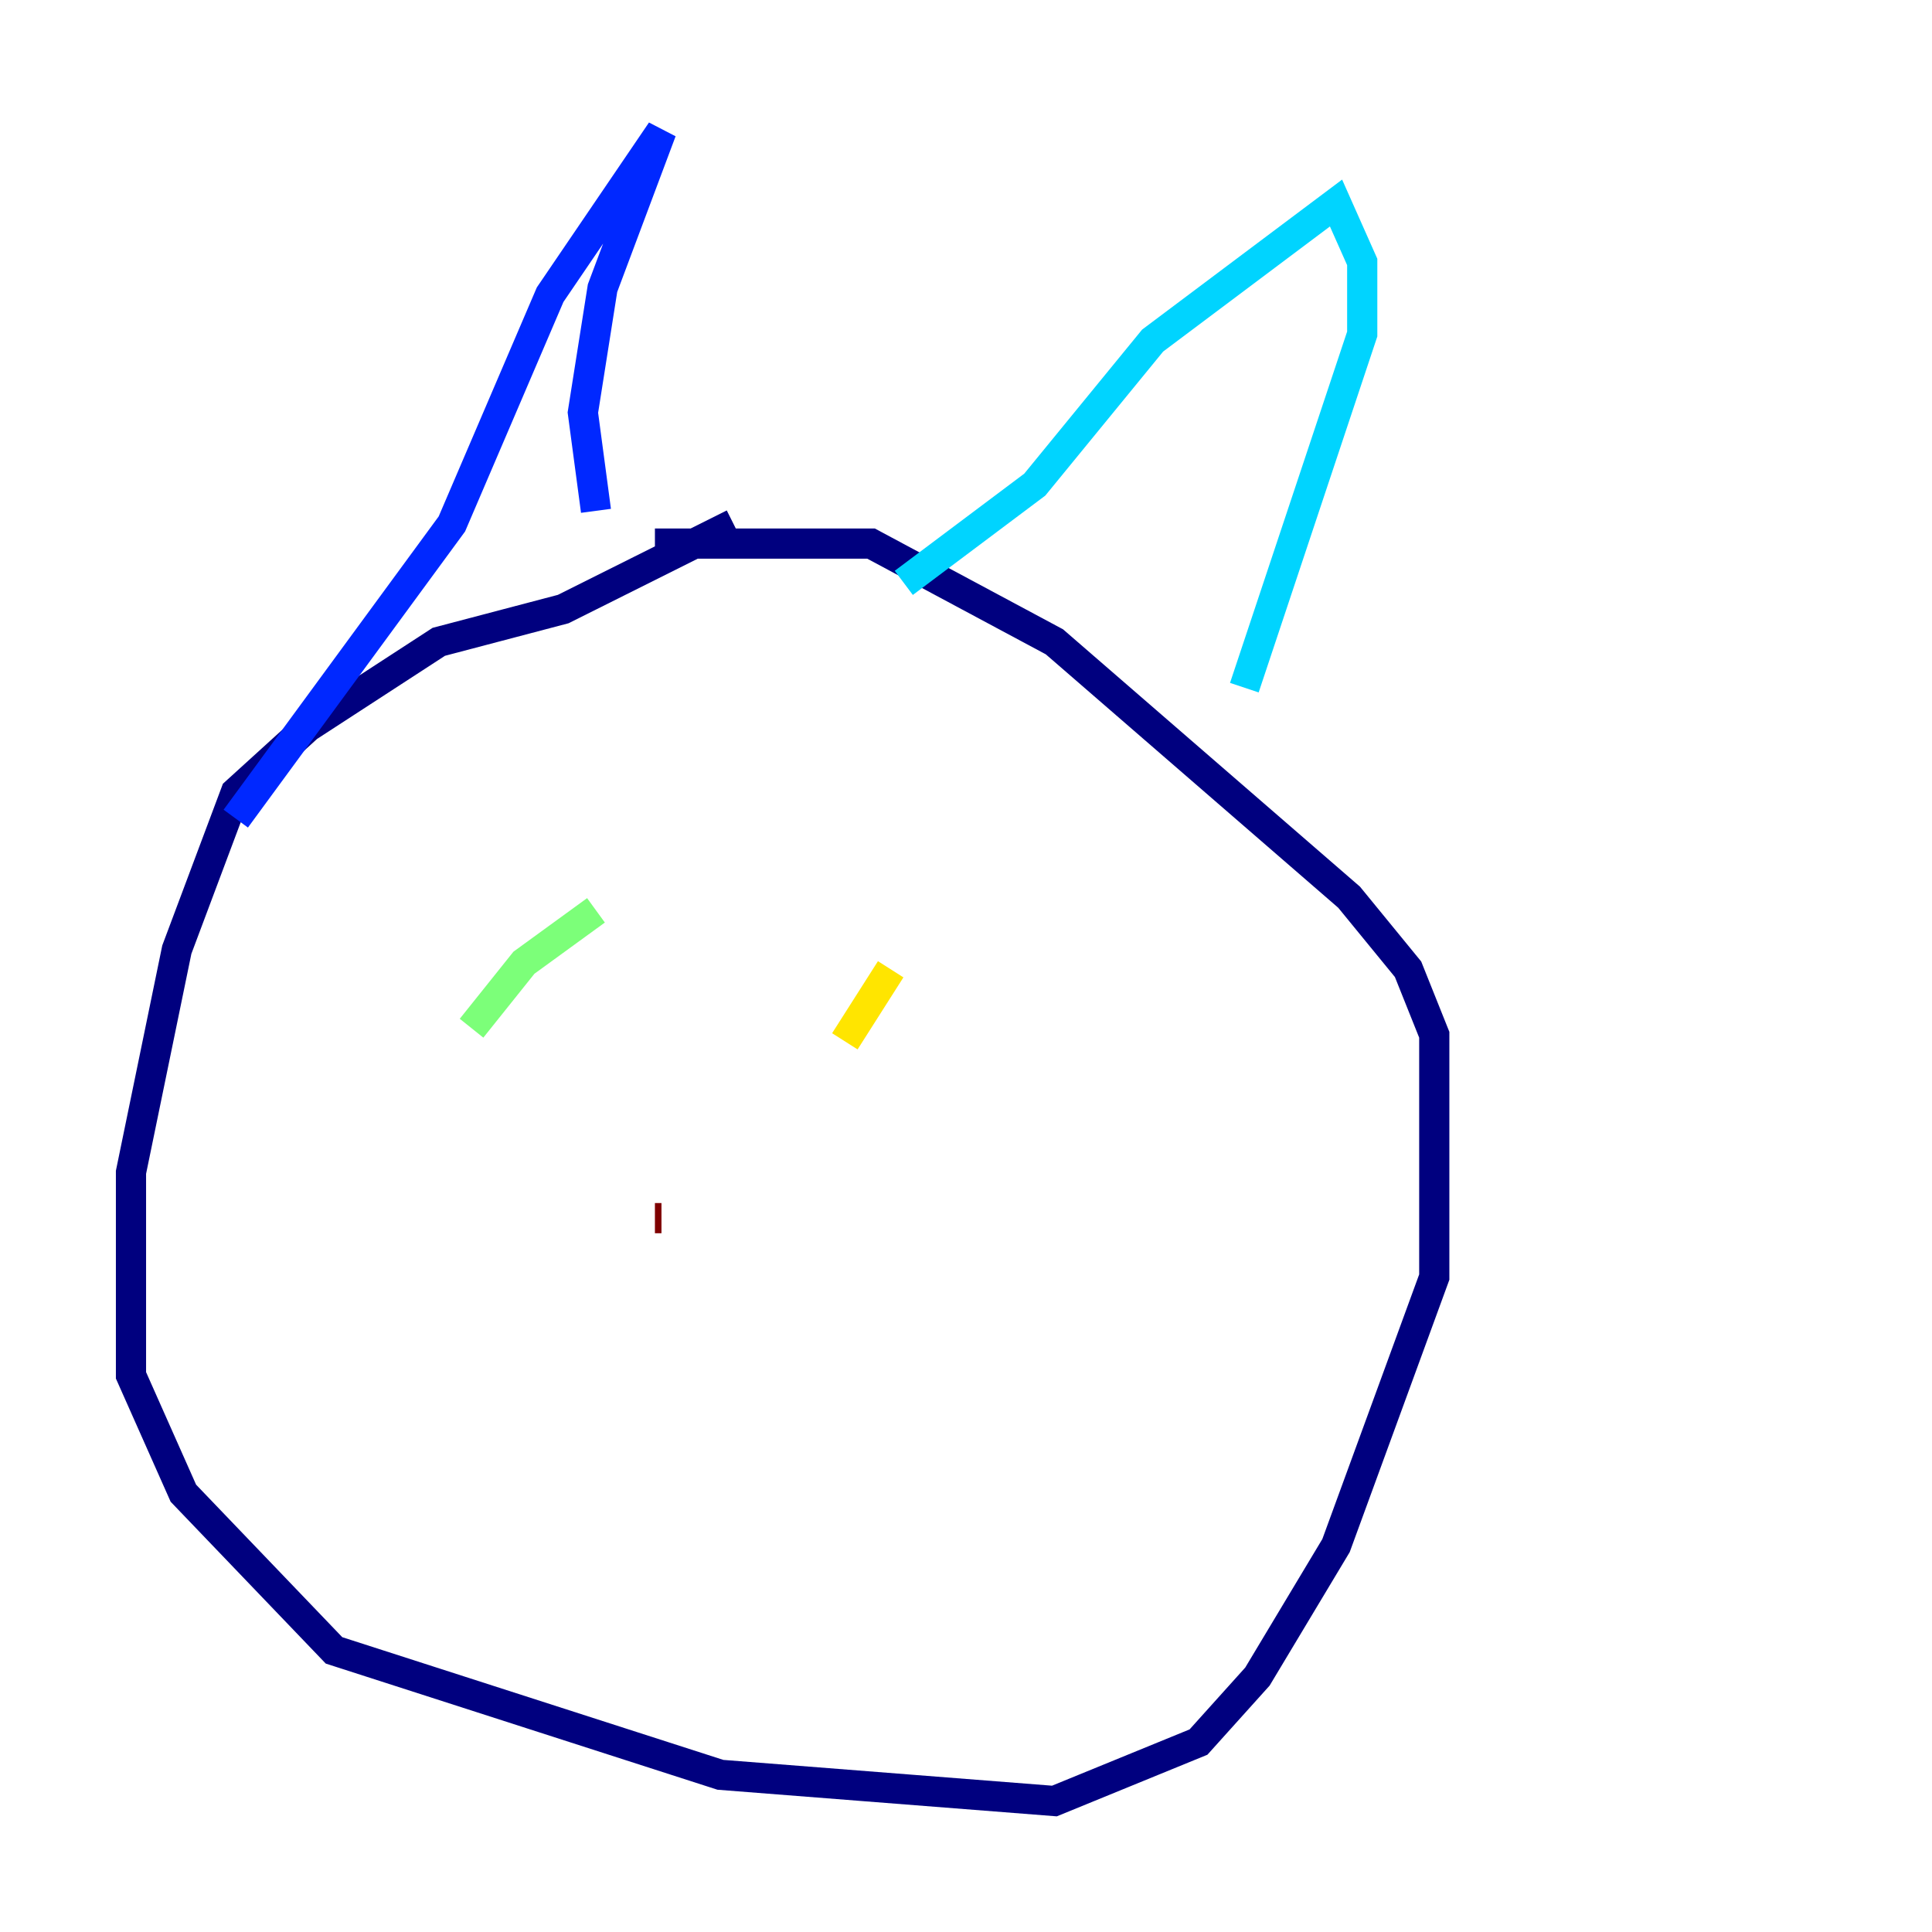 <?xml version="1.0" encoding="utf-8" ?>
<svg baseProfile="tiny" height="128" version="1.2" viewBox="0,0,128,128" width="128" xmlns="http://www.w3.org/2000/svg" xmlns:ev="http://www.w3.org/2001/xml-events" xmlns:xlink="http://www.w3.org/1999/xlink"><defs /><polyline fill="none" points="48.597,34.712 37.315,40.352 29.071,42.522 20.393,48.163 15.62,52.502 11.715,62.915 8.678,77.668 8.678,91.119 12.149,98.929 22.129,109.342 47.729,117.586 69.858,119.322 79.403,115.417 83.308,111.078 88.515,102.4 95.024,84.61 95.024,68.556 93.288,64.217 89.383,59.444 69.858,42.522 57.709,36.014 43.39,36.014" stroke="#00007f" stroke-width="2" /><polyline fill="none" points="15.62,54.237 29.939,34.712 36.447,19.525 43.824,8.678 39.919,19.091 38.617,27.336 39.485,33.844" stroke="#0028ff" stroke-width="2" /><polyline fill="none" points="59.878,38.617 68.556,32.108 76.366,22.563 88.515,13.451 90.251,17.356 90.251,22.129 82.441,45.559" stroke="#00d4ff" stroke-width="2" /><polyline fill="none" points="31.241,68.122 34.712,63.783 39.485,60.312" stroke="#7cff79" stroke-width="2" /><polyline fill="none" points="59.01,64.217 55.973,68.99" stroke="#ffe500" stroke-width="2" /><polyline fill="none" points="45.559,77.668 45.559,77.668" stroke="#ff4600" stroke-width="2" /><polyline fill="none" points="43.39,80.705 43.824,80.705" stroke="#7f0000" stroke-width="2" /></svg>